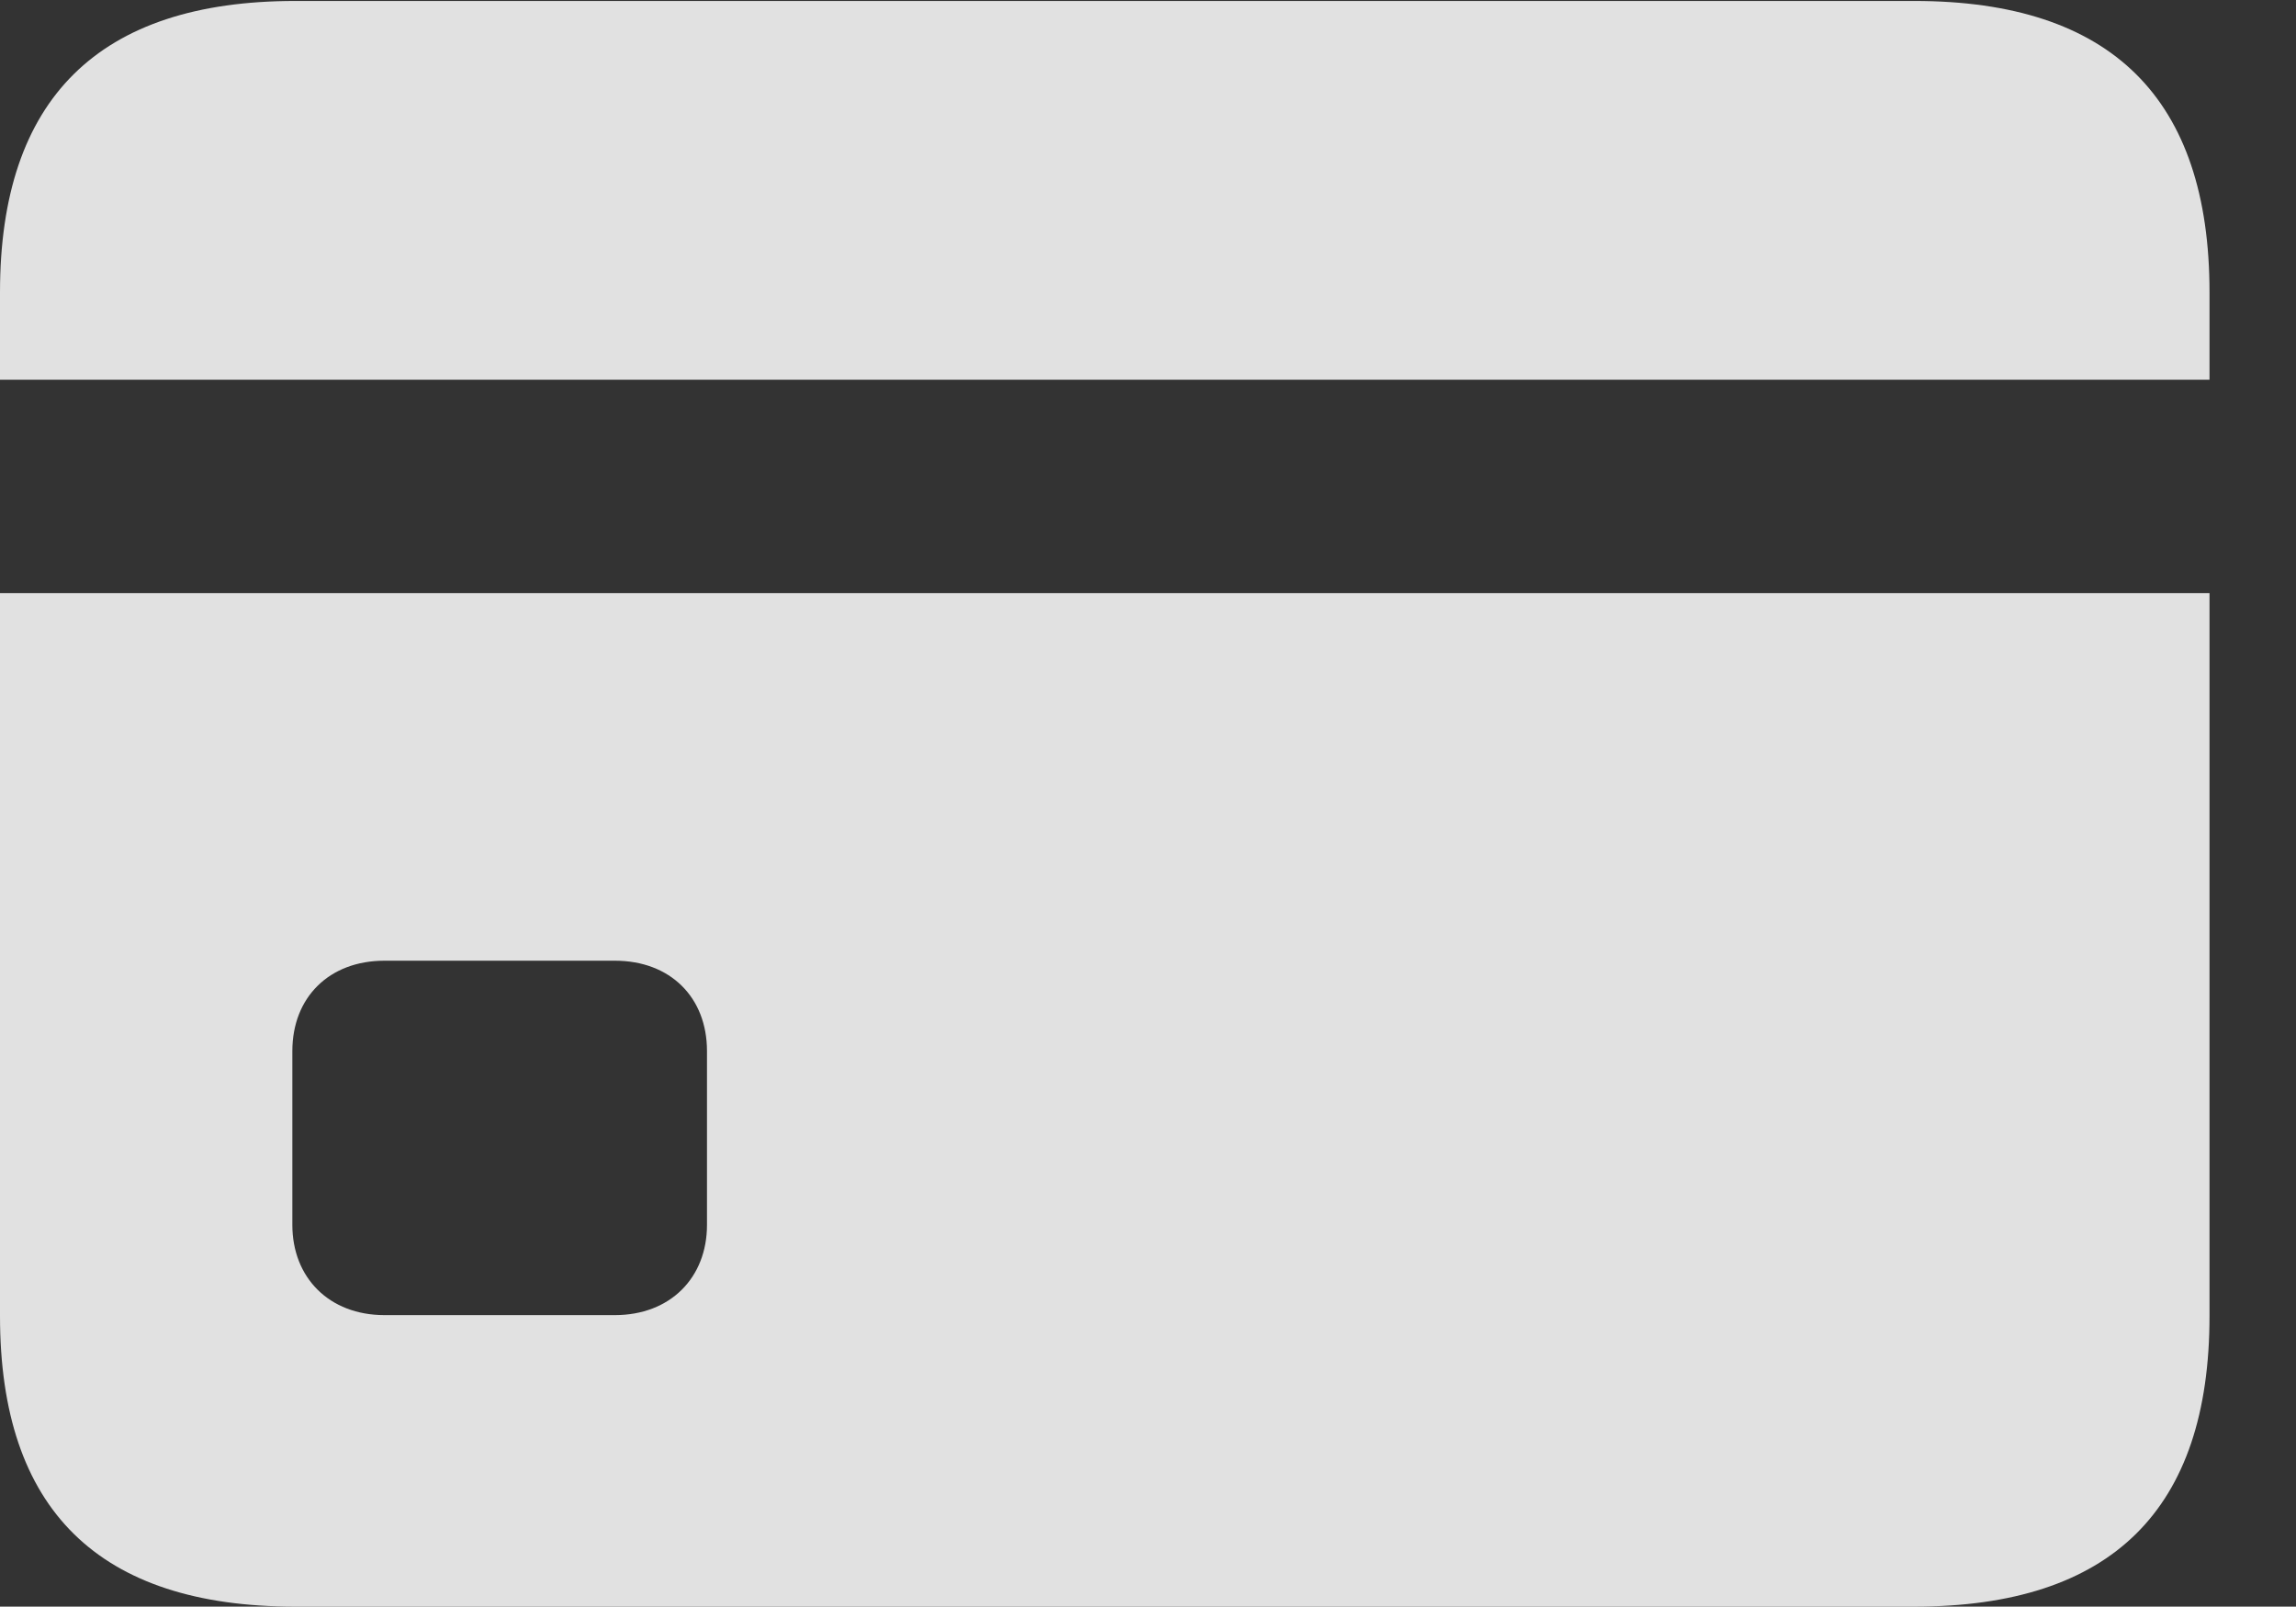 <?xml version="1.0" encoding="UTF-8"?>
<!--Generator: Apple Native CoreSVG 232.5-->
<!DOCTYPE svg
PUBLIC "-//W3C//DTD SVG 1.1//EN"
       "http://www.w3.org/Graphics/SVG/1.1/DTD/svg11.dtd">
<svg version="1.1" xmlns="http://www.w3.org/2000/svg" xmlns:xlink="http://www.w3.org/1999/xlink" width="14.309" height="10.014">
 <rect width="100%" height="100%" fill="#333333" stroke="none"/>
 <g>
  <rect height="10.014" opacity="0" width="14.309" x="0" y="0"/>
  <path d="M2.396 8.197C2.051 8.197 1.822 7.963 1.822 7.635L1.822 6.551C1.822 6.217 2.051 5.988 2.396 5.988L3.832 5.988C4.178 5.988 4.406 6.217 4.406 6.551L4.406 7.635C4.406 7.963 4.178 8.197 3.832 8.197ZM0 3.697L0 2.367L13.77 2.367L13.77 3.697ZM1.84 10.014L11.93 10.014C13.16 10.014 13.77 9.41 13.77 8.203L13.77 1.822C13.77 0.615 13.16 0.006 11.93 0.006L1.84 0.006C0.615 0.006 0 0.615 0 1.822L0 8.203C0 9.41 0.615 10.014 1.84 10.014Z" fill="#ffffff" fill-opacity="0.85"/>
 </g>
</svg>
